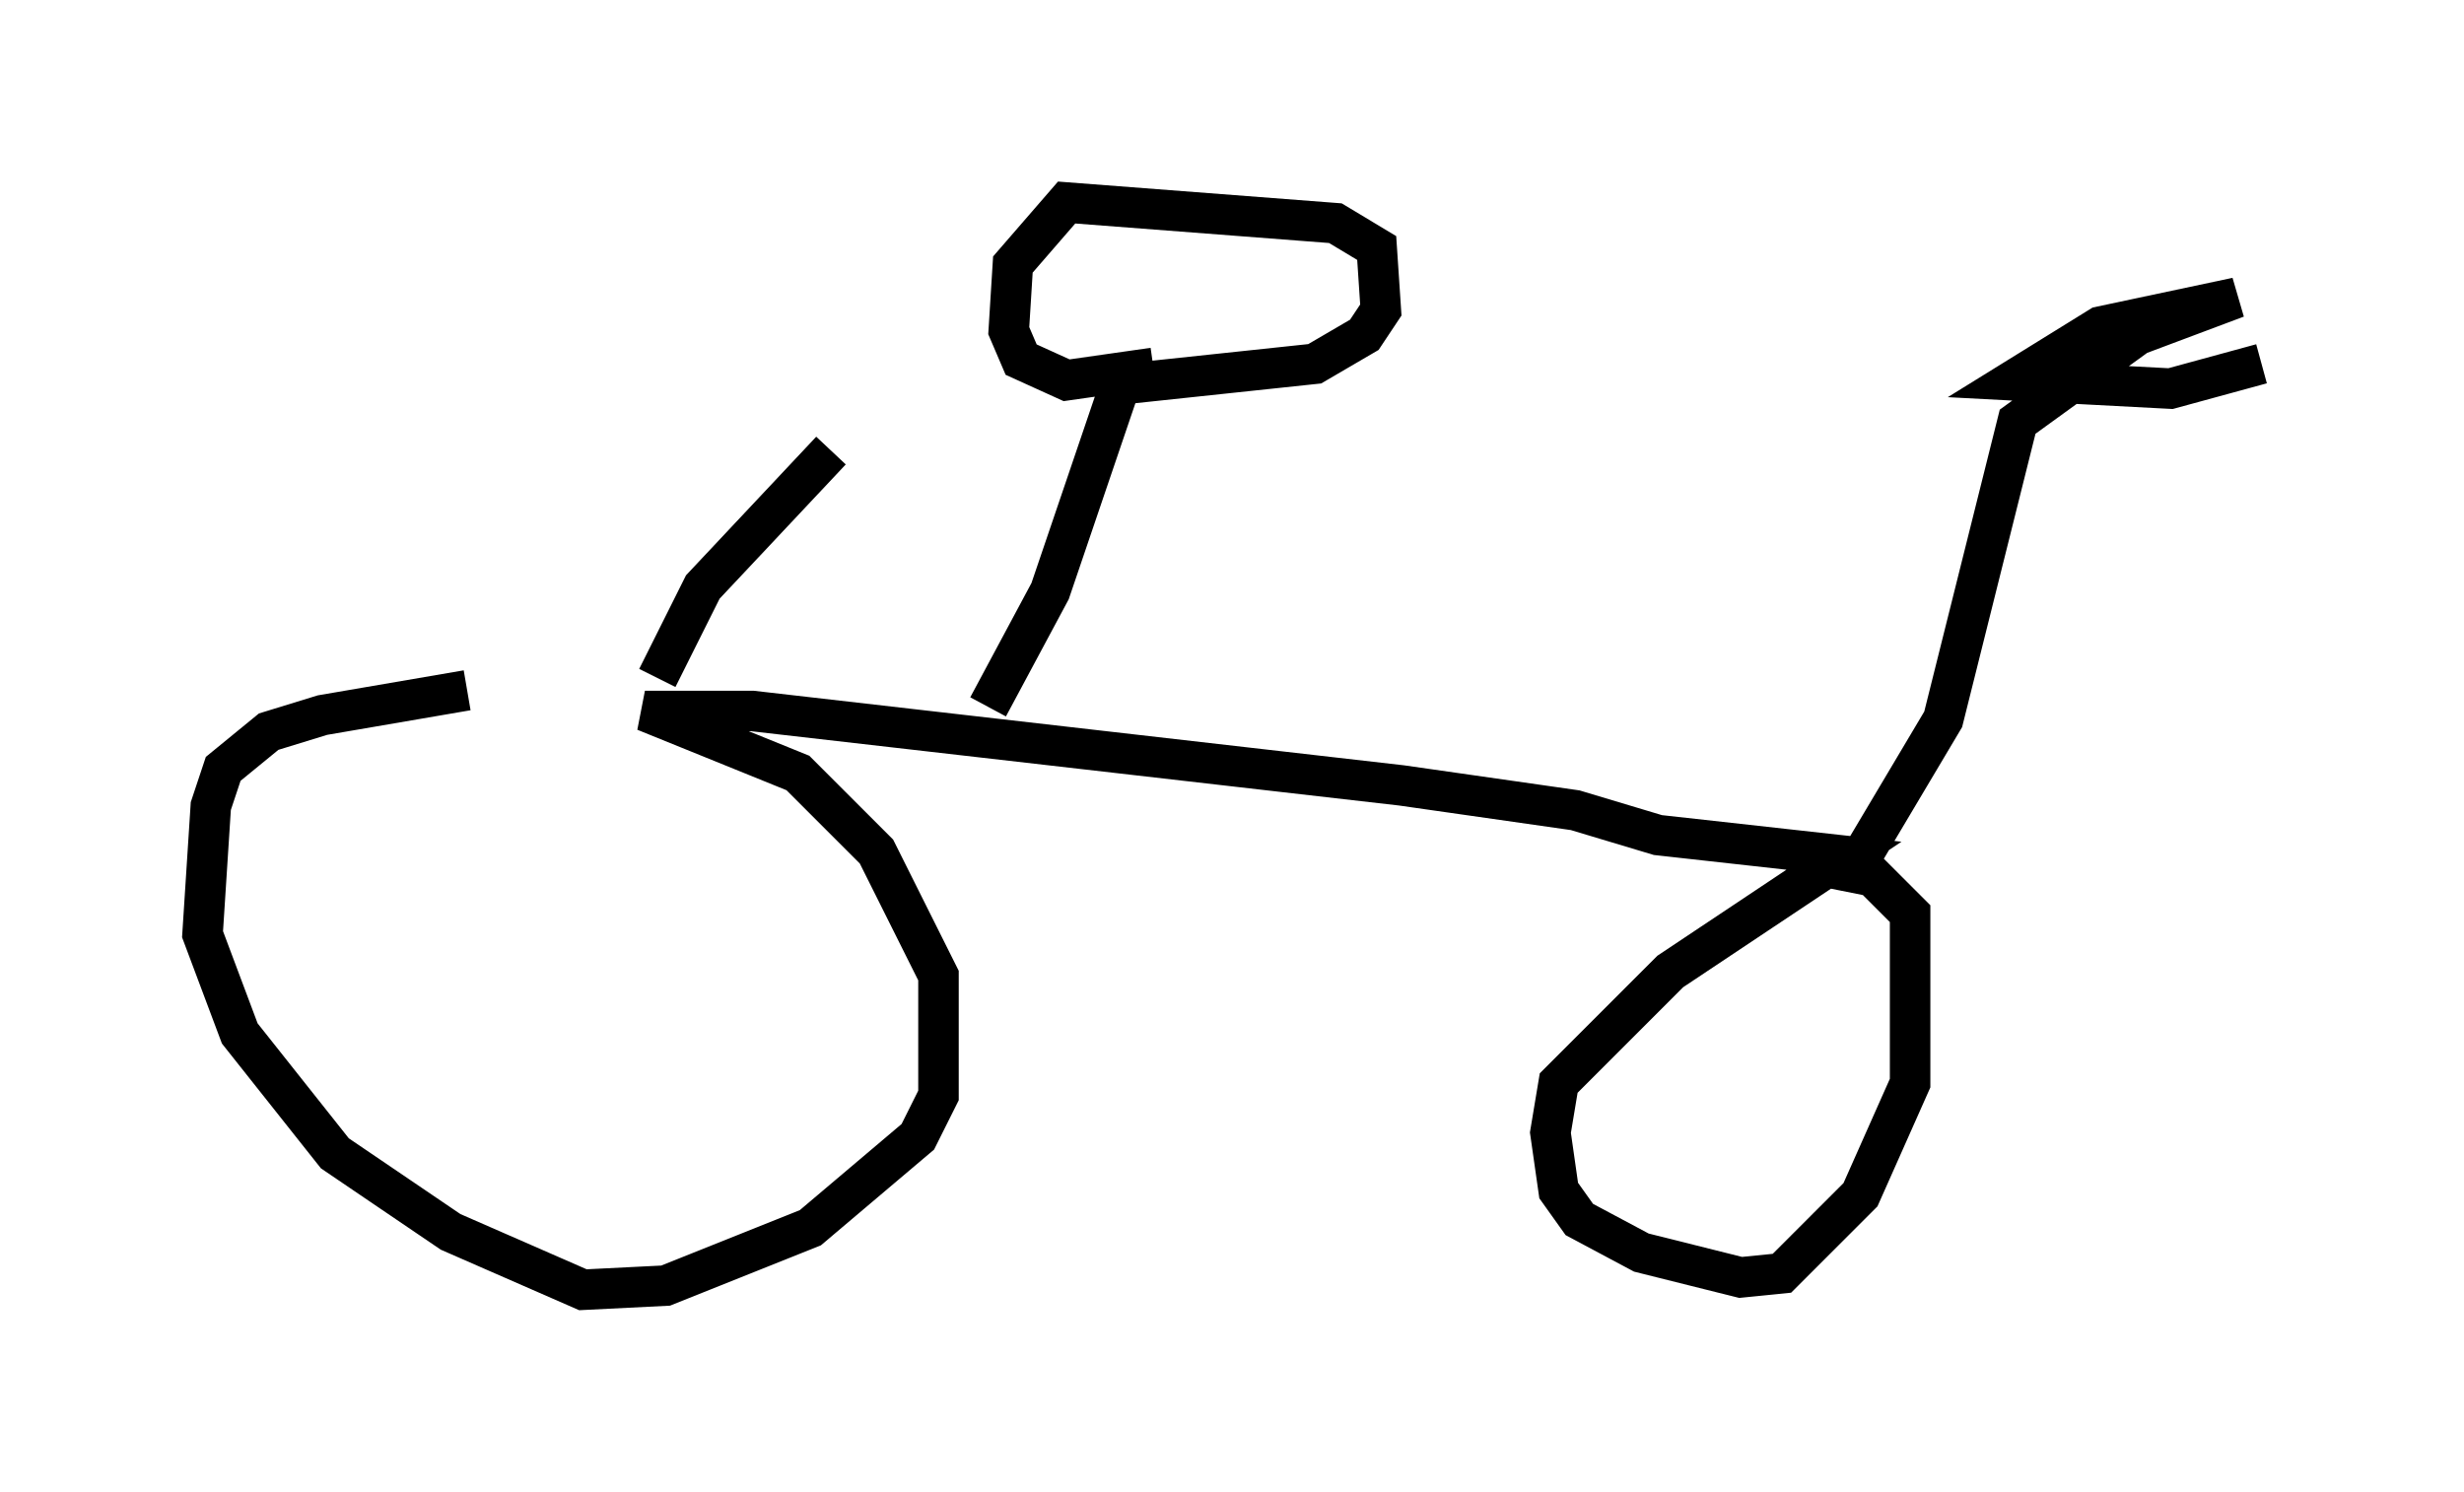 <?xml version="1.0" encoding="utf-8" ?>
<svg baseProfile="full" height="36.848" version="1.1" width="60.838" xmlns="http://www.w3.org/2000/svg" xmlns:ev="http://www.w3.org/2001/xml-events" xmlns:xlink="http://www.w3.org/1999/xlink"><defs /><rect fill="white" height="36.848" width="60.838" x="0" y="0" /><path d="M15.515, 17.148 m-3.981, -0.102 l-3.573, 0.613 -1.327, 0.408 l-1.123, 0.919 -0.306, 0.919 l-0.204, 3.165 0.919, 2.45 l2.348, 2.96 2.858, 1.94 l3.267, 1.429 2.042, -0.102 l3.573, -1.429 2.654, -2.246 l0.51, -1.021 0.0, -2.96 l-1.531, -3.063 -1.94, -1.94 l-3.777, -1.531 2.654, 0.0 l16.027, 1.838 4.288, 0.613 l2.042, 0.613 4.594, 0.51 l-4.288, 2.858 -2.756, 2.756 l-0.204, 1.225 0.204, 1.429 l0.51, 0.715 1.531, 0.817 l2.45, 0.613 1.021, -0.102 l1.94, -1.94 1.225, -2.756 l0.0, -4.185 -0.919, -0.919 l-0.51, -0.102 2.246, -3.777 l1.838, -7.35 2.96, -2.144 l2.45, -0.919 -3.369, 0.715 l-2.144, 1.327 3.879, 0.204 l2.246, -0.613 m-39.609, 7.758 l1.123, -2.246 3.165, -3.369 m3.879, 6.329 l1.531, -2.858 1.735, -5.104 l4.798, -0.51 1.225, -0.715 l0.408, -0.613 -0.102, -1.531 l-1.021, -0.613 -6.635, -0.51 l-1.327, 1.531 -0.102, 1.633 l0.306, 0.715 1.123, 0.51 l2.144, -0.306 " fill="none" stroke="black" stroke-width="1" /></svg>